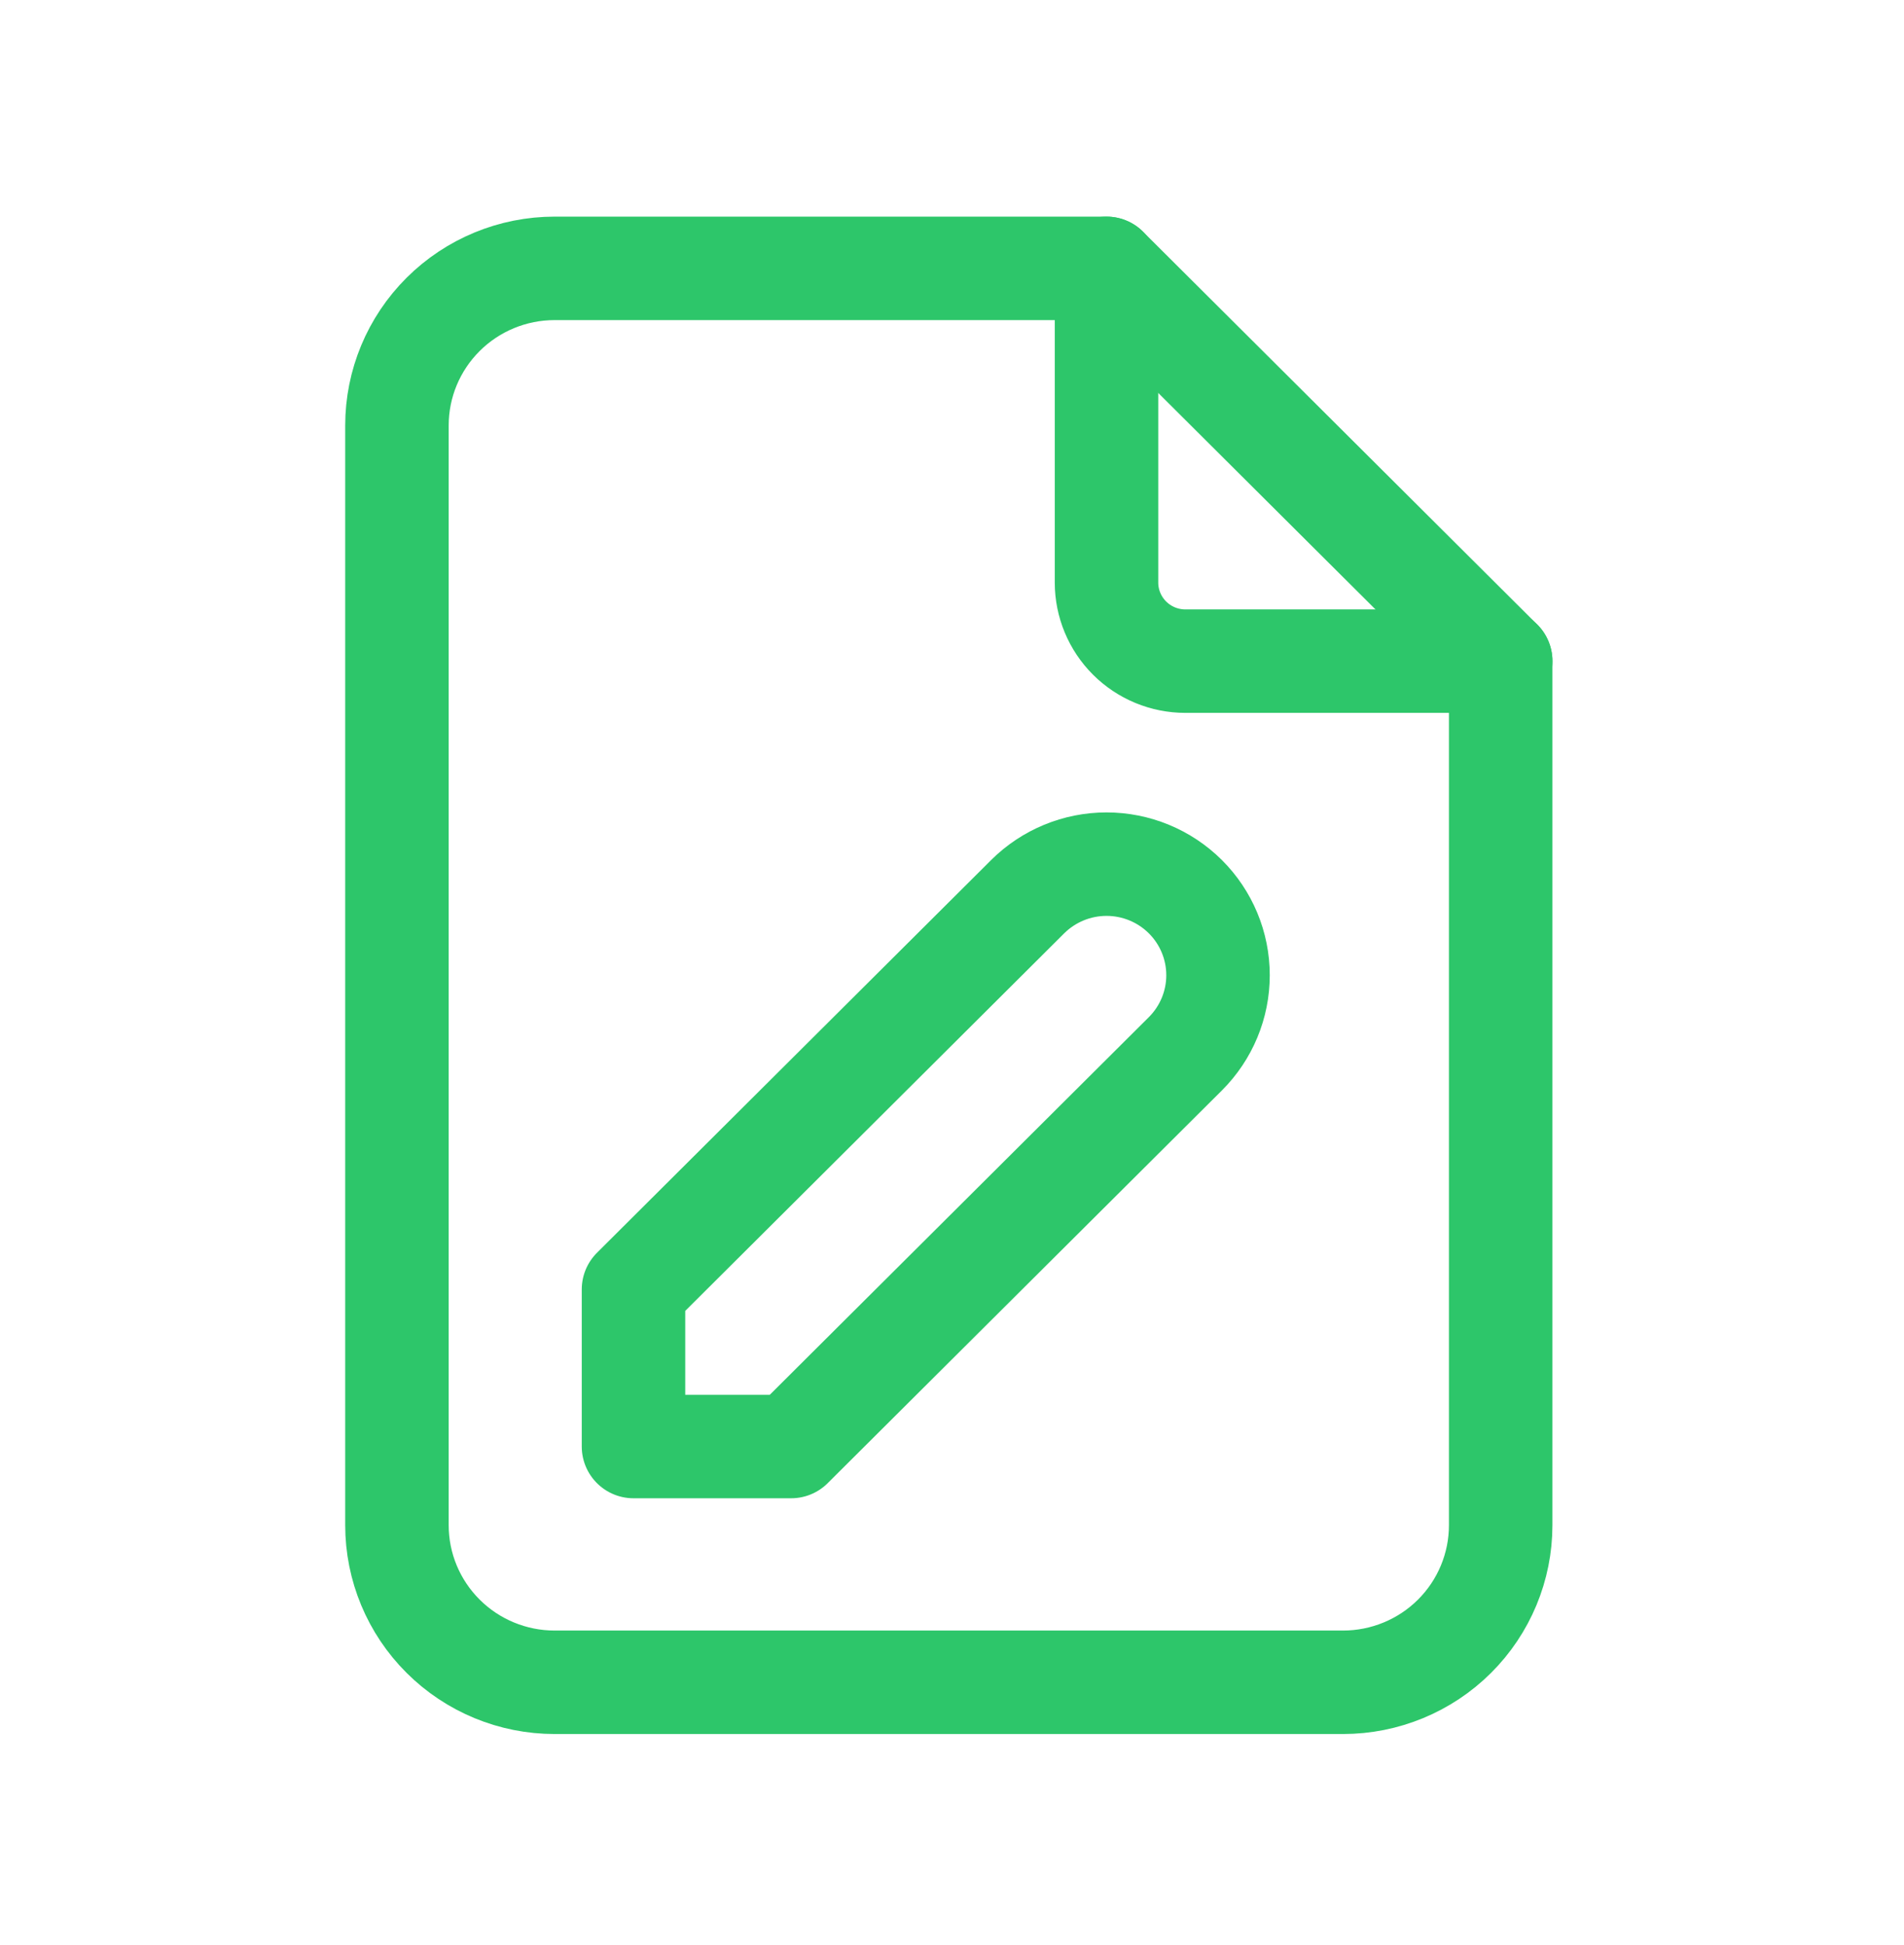 <svg width="46" height="47" viewBox="0 0 46 47" fill="none" xmlns="http://www.w3.org/2000/svg">
<g id="Frame" clip-path="url(#clip0_1121_90462)">
<path id="Vector" d="M26.733 6.484V14.076C26.733 14.579 26.934 15.062 27.291 15.418C27.648 15.774 28.133 15.974 28.638 15.974H36.257" stroke="#2DC66A" stroke-width="2.5" stroke-linecap="round" stroke-linejoin="round"/>
<path id="Vector_2" d="M32.447 40.646H13.399C12.389 40.646 11.42 40.246 10.706 39.534C9.991 38.822 9.59 37.857 9.59 36.85V10.28C9.59 9.273 9.991 8.308 10.706 7.596C11.42 6.884 12.389 6.484 13.399 6.484H26.733L36.256 15.974V36.85C36.256 37.857 35.855 38.822 35.141 39.534C34.426 40.246 33.457 40.646 32.447 40.646Z" stroke="#2DC66A" stroke-width="2.5" stroke-linecap="round" stroke-linejoin="round"/>
<path id="Vector_3" d="M19.114 34.95L28.638 25.461C29.143 24.957 29.427 24.275 29.427 23.563C29.427 22.851 29.143 22.168 28.638 21.665C28.133 21.162 27.448 20.879 26.733 20.879C26.019 20.879 25.334 21.162 24.828 21.665L15.305 31.154V34.95H19.114Z" stroke="#2DC66A" stroke-width="2.5" stroke-linecap="round" stroke-linejoin="round"/>
</g>
<defs>
<clipPath id="clip0_1121_90462">
<rect width="45.714" height="45.549" fill="white" transform="translate(0.066 0.789)"/>
</clipPath>
</defs>
</svg>
